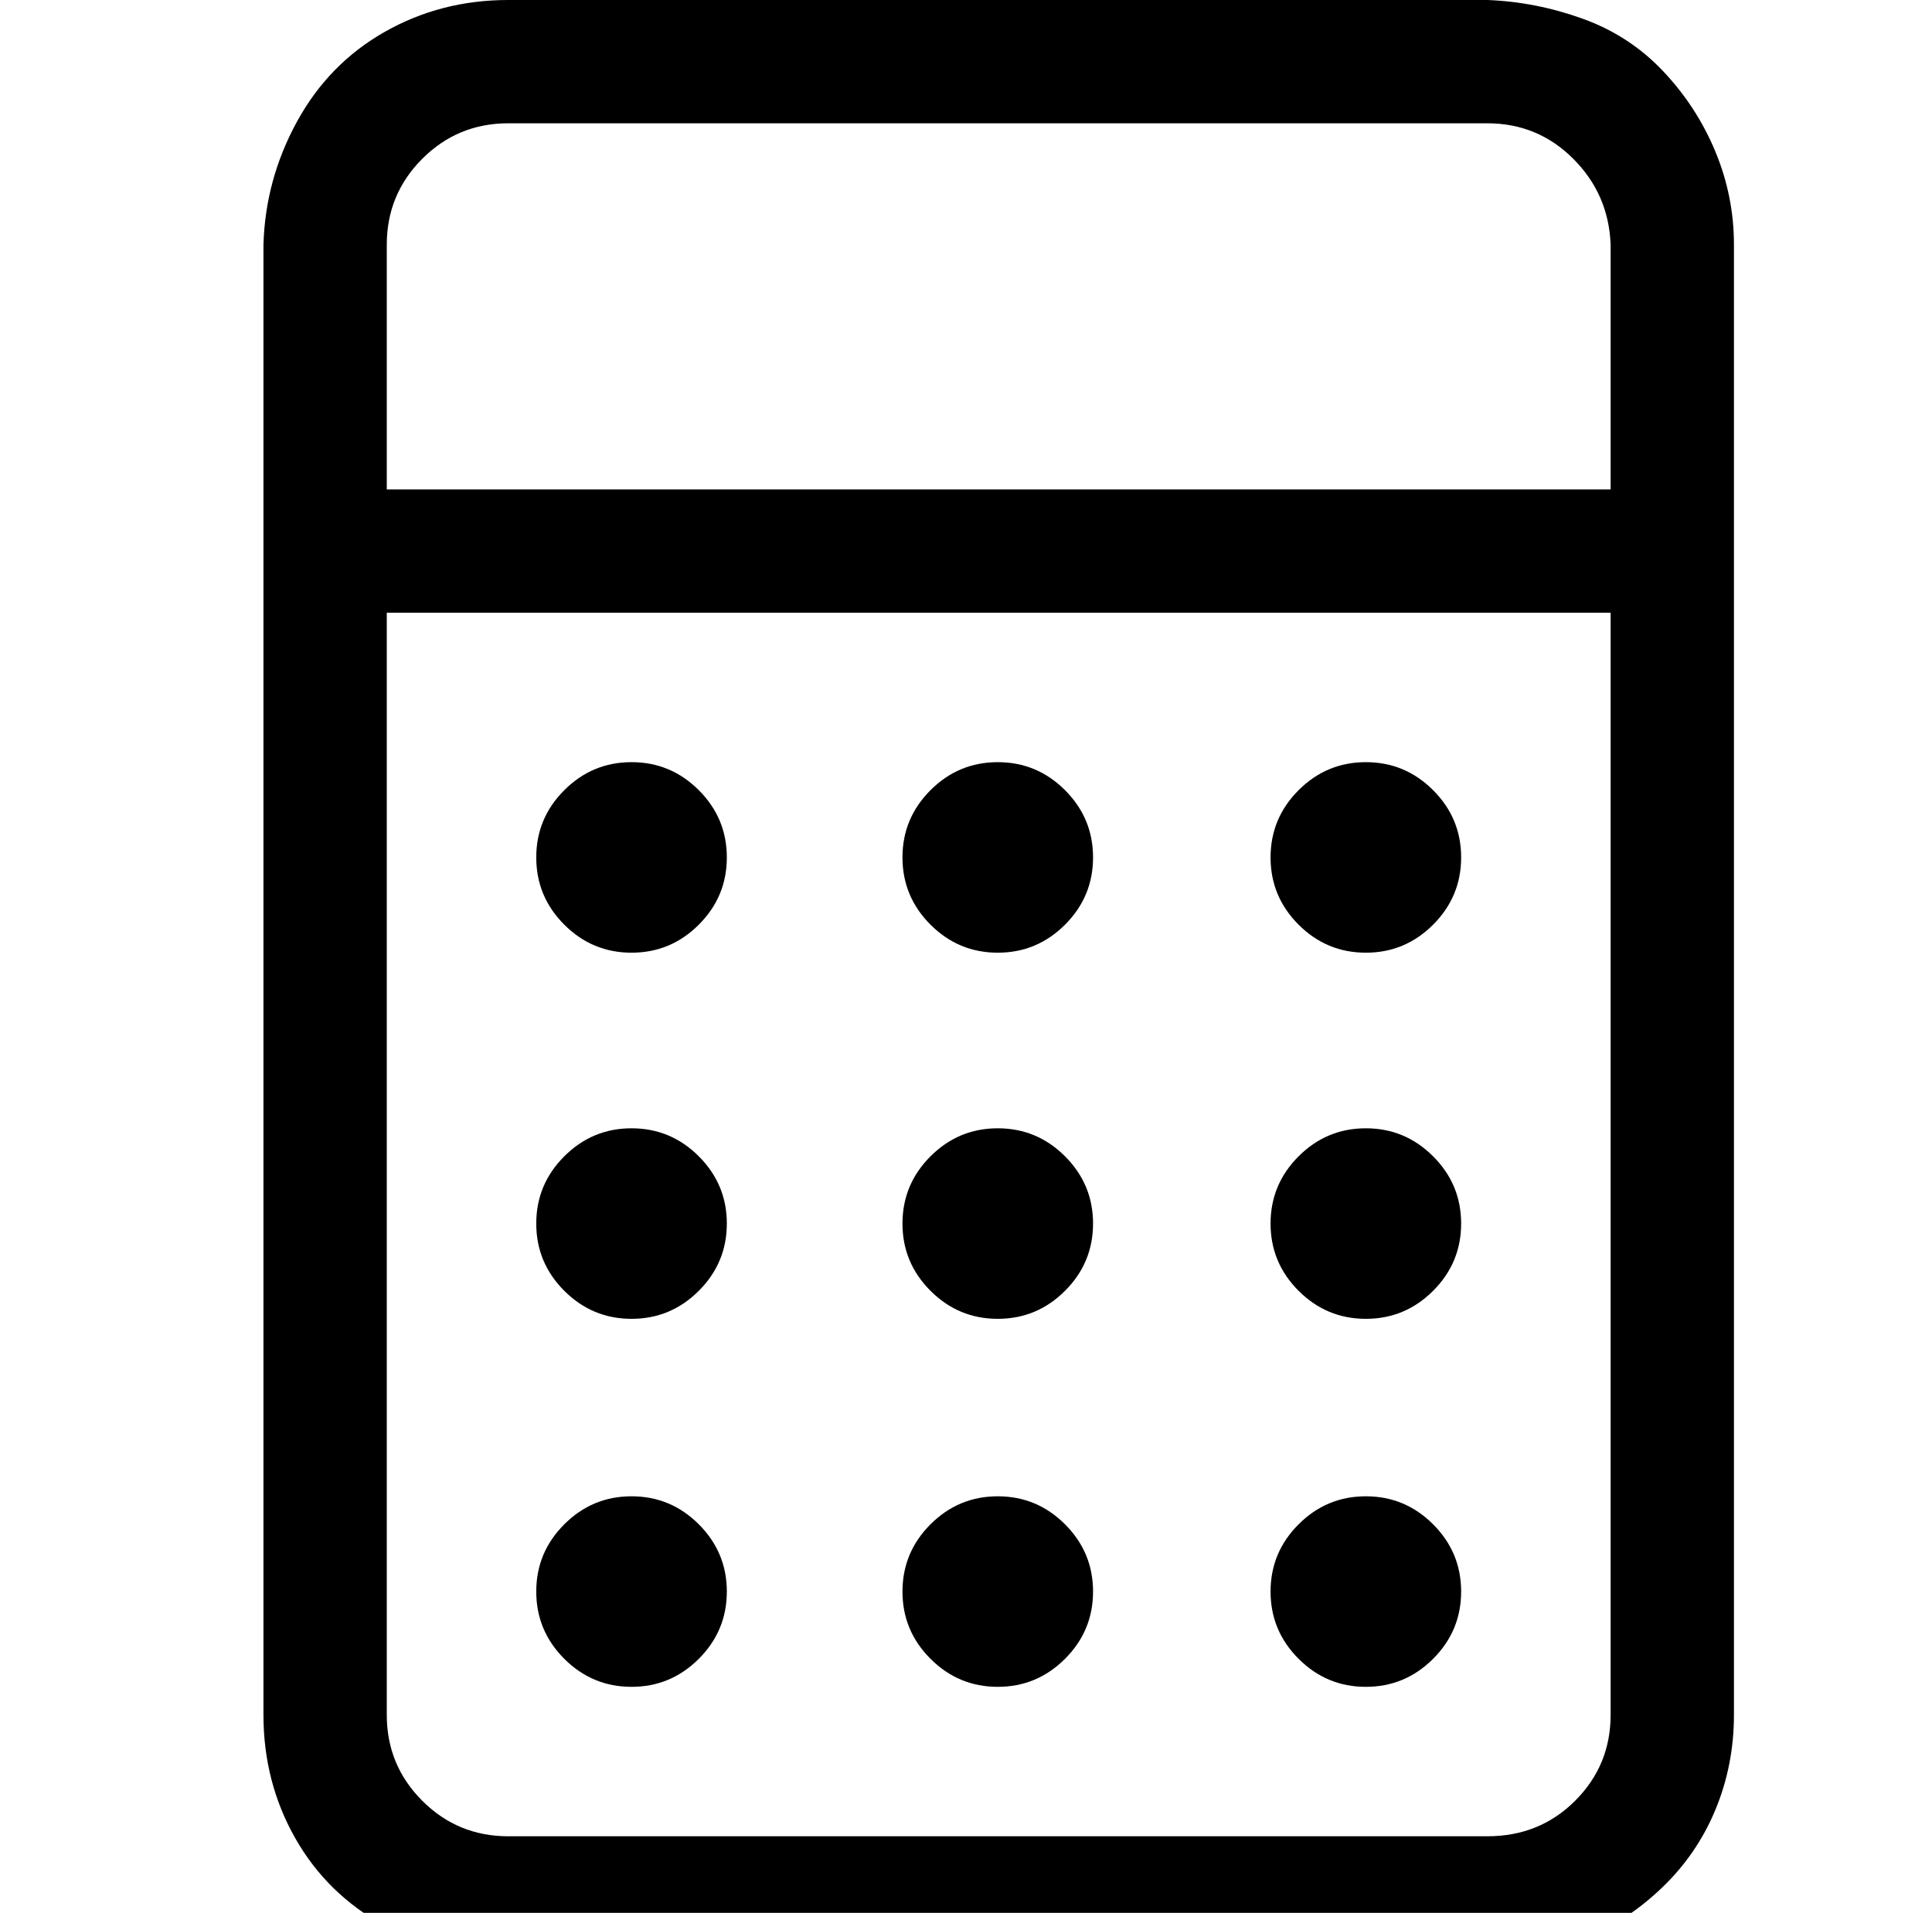 <?xml version="1.0" standalone="no"?>
<!DOCTYPE svg PUBLIC "-//W3C//DTD SVG 1.1//EN" "http://www.w3.org/Graphics/SVG/1.1/DTD/svg11.dtd" >
<svg xmlns="http://www.w3.org/2000/svg" xmlns:xlink="http://www.w3.org/1999/xlink" version="1.1" viewBox="-10 0 1034 1024">
   <path fill="currentColor"
d="M786 0h-524q-36 0 -66 17t-47 48t-18 66v787q0 36 17 66t48 47t66 18h524q26 0 50 -10t43 -28t29 -42t10 -51v-787q0 -26 -10 -50t-28 -43t-43 -28t-51 -10zM852 918q0 27 -19 46t-47 19h-524q-27 0 -46 -19t-19 -46v-590h655v590zM852 262h-655v-131q0 -27 19 -46
t46 -19h524q27 0 46 19t20 46v131zM328 510q21 0 36 -15t15 -36t-15 -36t-36 -15t-36 15t-15 36t15 36t36 15zM524 510q21 0 36 -15t15 -36t-15 -36t-36 -15t-36 15t-15 36t15 36t36 15zM721 510q21 0 36 -15t15 -36t-15 -36t-36 -15t-36 15t-15 36t15 36t36 15zM328 706
q21 0 36 -15t15 -36t-15 -36t-36 -15t-36 15t-15 36t15 36t36 15zM524 706q21 0 36 -15t15 -36t-15 -36t-36 -15t-36 15t-15 36t15 36t36 15zM721 706q21 0 36 -15t15 -36t-15 -36t-36 -15t-36 15t-15 36t15 36t36 15zM524 903q21 0 36 -15t15 -36t-15 -36t-36 -15t-36 15
t-15 36t15 36t36 15zM721 903q21 0 36 -15t15 -36t-15 -36t-36 -15t-36 15t-15 36t15 36t36 15zM328 903q21 0 36 -15t15 -36t-15 -36t-36 -15t-36 15t-15 36t15 36t36 15z" />
</svg>
